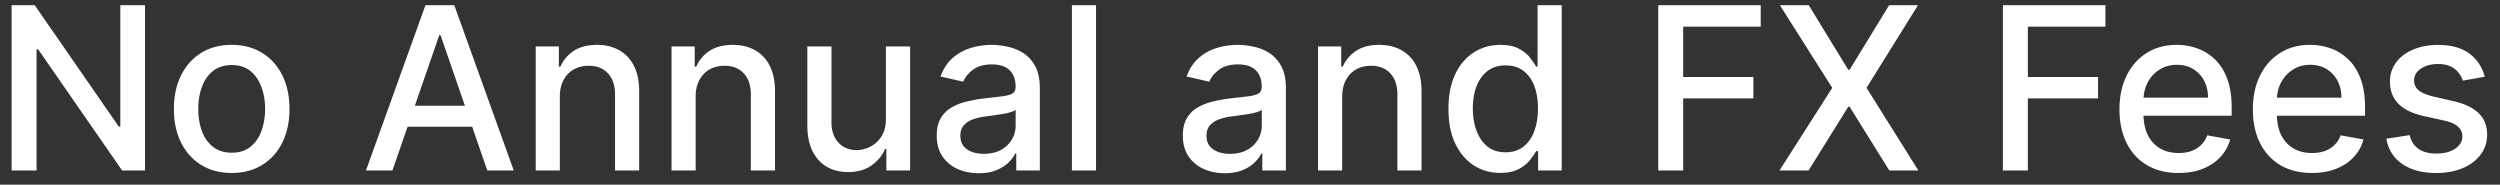 <svg xmlns="http://www.w3.org/2000/svg" width="176" height="13" fill="none"><rect width="100%" height="100%" fill="#333333" stroke="none"/><path d="M10.21.364V12H8.596L2.681 3.466h-.108V12H.817V.364h1.625l5.92 8.545h.108V.364h1.739zm6.101 11.812c-.818 0-1.532-.187-2.142-.562s-1.083-.9-1.42-1.574-.506-1.462-.506-2.364.168-1.697.506-2.375.811-1.205 1.42-1.58 1.324-.562 2.142-.562 1.532.188 2.142.563 1.083.902 1.421 1.58.506 1.47.506 2.375-.169 1.689-.506 2.364-.811 1.199-1.421 1.574-1.324.563-2.142.563zm.006-1.426c.53 0 .97-.14 1.318-.421s.606-.653.773-1.119.256-.979.256-1.54-.085-1.068-.256-1.534-.424-.847-.773-1.131-.788-.426-1.318-.426-.977.142-1.33.426-.608.661-.778 1.131-.25.977-.25 1.534.083 1.074.25 1.54.43.839.778 1.119.796.421 1.33.421zM27.629 12h-1.864L29.952.364h2.028L36.168 12h-1.864l-3.29-9.523h-.091L27.629 12zm.313-4.557h6.045V8.92h-6.045V7.443zm11.47-.625V12h-1.699V3.273h1.631v1.42h.108c.201-.462.515-.833.943-1.114s.975-.42 1.631-.42c.595 0 1.115.125 1.563.375s.793.614 1.04 1.102.369 1.093.369 1.813V12h-1.699V6.653c0-.633-.165-1.127-.494-1.483s-.782-.54-1.358-.54c-.394 0-.744.085-1.051.256s-.544.42-.722.75-.261.72-.261 1.182zm9.563 0V12h-1.699V3.273h1.631v1.42h.108c.201-.462.515-.833.943-1.114s.975-.42 1.631-.42c.595 0 1.115.125 1.563.375s.793.614 1.04 1.102.369 1.093.369 1.813V12H52.86V6.653c0-.633-.165-1.127-.494-1.483s-.782-.54-1.358-.54c-.394 0-.744.085-1.051.256s-.544.42-.722.75-.261.72-.261 1.182zm13.392 1.563V3.273h1.705V12H62.4v-1.511h-.091c-.201.466-.523.854-.966 1.165s-.987.46-1.642.46c-.561 0-1.057-.123-1.489-.369s-.765-.619-1.011-1.108-.364-1.093-.364-1.813V3.273h1.699v5.347c0 .595.165 1.068.494 1.42s.758.528 1.284.528c.318 0 .635-.08.949-.239s.581-.4.79-.722.316-.731.313-1.227zm6.527 3.813c-.553 0-1.053-.102-1.5-.307s-.801-.51-1.062-.903-.386-.877-.386-1.449c0-.492.095-.898.284-1.216s.445-.57.767-.756.682-.326 1.08-.42a10.73 10.73 0 0 1 1.216-.216l1.273-.148c.326-.042.563-.108.71-.199s.222-.239.222-.443v-.04c0-.496-.14-.881-.42-1.153s-.689-.409-1.239-.409c-.572 0-1.023.127-1.352.381s-.551.528-.676.835l-1.597-.364c.189-.53.466-.958.83-1.284s.79-.568 1.267-.716.979-.227 1.506-.227c.349 0 .718.042 1.108.125s.761.227 1.102.443.627.525.847.926.33.915.33 1.551V12h-1.659v-1.193h-.068c-.11.22-.275.436-.494.648s-.502.388-.847.529-.758.21-1.239.21zm.369-1.364c.47 0 .871-.093 1.204-.278a1.95 1.95 0 0 0 .767-.727c.178-.303.267-.627.267-.972V7.727c-.061.061-.178.117-.352.17s-.365.093-.585.131l-.642.097-.523.068c-.329.042-.631.112-.903.21s-.485.241-.648.426-.239.424-.239.727c0 .42.155.739.466.955s.706.318 1.188.318zM77.161.364V12h-1.699V.364h1.699zm9.06 11.83c-.553 0-1.053-.102-1.5-.307s-.801-.51-1.062-.903-.386-.877-.386-1.449c0-.492.095-.898.284-1.216s.445-.57.767-.756.682-.326 1.079-.42a10.73 10.73 0 0 1 1.216-.216l1.273-.148c.326-.042.563-.108.71-.199s.222-.239.222-.443v-.04c0-.496-.14-.881-.421-1.153s-.689-.409-1.239-.409c-.572 0-1.023.127-1.352.381s-.551.528-.676.835l-1.597-.364c.189-.53.466-.958.829-1.284s.79-.568 1.267-.716.979-.227 1.506-.227c.349 0 .718.042 1.108.125s.761.227 1.102.443.627.525.847.926.329.915.329 1.551V12h-1.659v-1.193H88.8c-.11.22-.275.436-.494.648s-.502.388-.847.529-.758.21-1.239.21zm.369-1.364c.47 0 .871-.093 1.205-.278a1.95 1.95 0 0 0 .767-.727c.178-.303.267-.627.267-.972V7.727c-.061.061-.178.117-.352.17s-.366.093-.585.131l-.642.097-.523.068a4.21 4.21 0 0 0-.903.21 1.55 1.55 0 0 0-.648.426c-.159.182-.239.424-.239.727 0 .42.155.739.466.955s.706.318 1.188.318zm7.899-4.011V12h-1.699V3.273h1.631v1.42h.108c.201-.462.515-.833.943-1.114s.975-.42 1.631-.42c.595 0 1.116.125 1.563.375s.794.614 1.04 1.102.37 1.093.37 1.813V12h-1.699V6.653c0-.633-.165-1.127-.494-1.483s-.782-.54-1.358-.54c-.394 0-.744.085-1.051.256s-.544.42-.722.75-.261.72-.261 1.182zm11.131 5.352a3.38 3.38 0 0 1-1.886-.54c-.55-.364-.981-.881-1.296-1.551s-.466-1.483-.466-2.426.157-1.75.472-2.42.754-1.184 1.307-1.54 1.18-.534 1.88-.534c.542 0 .978.091 1.307.273s.591.386.773.625.329.449.432.631h.102V.364h1.699V12h-1.659v-1.358h-.142c-.103.186-.25.398-.443.636s-.451.447-.785.625-.765.267-1.295.267zm.375-1.449c.489 0 .902-.129 1.239-.386s.598-.623.772-1.085.267-1 .267-1.614c0-.606-.087-1.136-.261-1.591s-.43-.809-.767-1.062-.754-.381-1.25-.381c-.511 0-.937.133-1.278.398s-.599.627-.773 1.085-.256.975-.256 1.551c0 .583.087 1.108.262 1.574s.431.835.772 1.108.769.403 1.273.403zM116.739 12V.364h7.216v1.511h-5.46V5.42h4.943v1.506h-4.943V12h-1.756zM127.336.364l2.784 4.551h.091l2.784-4.551h2.034l-3.625 5.818L135.052 12h-2.046l-2.795-4.489h-.091L127.325 12h-2.046l3.71-5.818-3.687-5.818h2.034zM141.005 12V.364h7.216v1.511h-5.46V5.42h4.943v1.506h-4.943V12h-1.756zm12.359.176c-.86 0-1.6-.184-2.221-.551s-1.095-.892-1.432-1.562-.5-1.464-.5-2.369c0-.894.167-1.682.5-2.364s.807-1.214 1.409-1.597 1.314-.574 2.125-.574a4.28 4.28 0 0 1 1.432.244c.462.163.877.419 1.244.767s.657.801.869 1.358.319 1.225.319 2.017v.602h-6.938V6.875h5.273c0-.447-.091-.843-.273-1.187a2.06 2.06 0 0 0-.767-.824c-.326-.201-.708-.301-1.148-.301-.477 0-.894.117-1.25.352s-.625.534-.818.909a2.63 2.63 0 0 0-.284 1.21v.994c0 .583.102 1.08.307 1.489s.498.722.869.937.805.318 1.301.318c.322 0 .616-.045.881-.136s.494-.235.688-.421.34-.415.443-.687l1.608.29c-.129.474-.36.888-.693 1.244s-.745.627-1.245.824-1.062.29-1.699.29zm9.391 0c-.86 0-1.6-.184-2.222-.551-.617-.371-1.094-.892-1.431-1.562s-.5-1.464-.5-2.369c0-.894.166-1.682.5-2.364s.806-1.214 1.409-1.597 1.314-.574 2.125-.574c.492 0 .969.081 1.431.244s.877.419 1.245.767.657.801.869 1.358.318 1.225.318 2.017v.602h-6.937V6.875h5.273c0-.447-.091-.843-.273-1.187s-.438-.623-.767-.824-.709-.301-1.148-.301c-.477 0-.894.117-1.25.352s-.625.534-.818.909-.284.775-.284 1.21v.994c0 .583.102 1.08.307 1.489s.498.722.869.937.805.318 1.301.318c.322 0 .616-.045.881-.136a1.9 1.9 0 0 0 .687-.421c.193-.186.341-.415.443-.687l1.608.29c-.128.474-.36.888-.693 1.244s-.744.627-1.244.824-1.063.29-1.699.29zm12.169-6.773l-1.54.273a1.8 1.8 0 0 0-.307-.562c-.136-.178-.322-.324-.556-.437s-.529-.17-.881-.17c-.481 0-.883.108-1.205.324s-.483.487-.483.824c0 .292.108.527.324.705s.565.324 1.046.438l1.386.318c.803.186 1.402.472 1.796.858s.59.888.59 1.506c0 .523-.151.989-.454 1.398s-.718.723-1.256.954-1.153.347-1.858.347c-.977 0-1.774-.208-2.392-.625s-.996-1.017-1.136-1.79l1.642-.25c.102.428.312.752.631.972s.733.324 1.244.324c.557 0 1.002-.116 1.335-.347s.5-.521.5-.858a.89.89 0 0 0-.307-.687c-.2-.186-.509-.326-.926-.42l-1.477-.324c-.814-.186-1.417-.481-1.807-.886s-.579-.919-.579-1.54a2.2 2.2 0 0 1 .431-1.352c.288-.386.686-.688 1.194-.903s1.089-.33 1.744-.33c.943 0 1.685.205 2.227.614a2.85 2.85 0 0 1 1.074 1.631z" fill="#fff"/></svg>